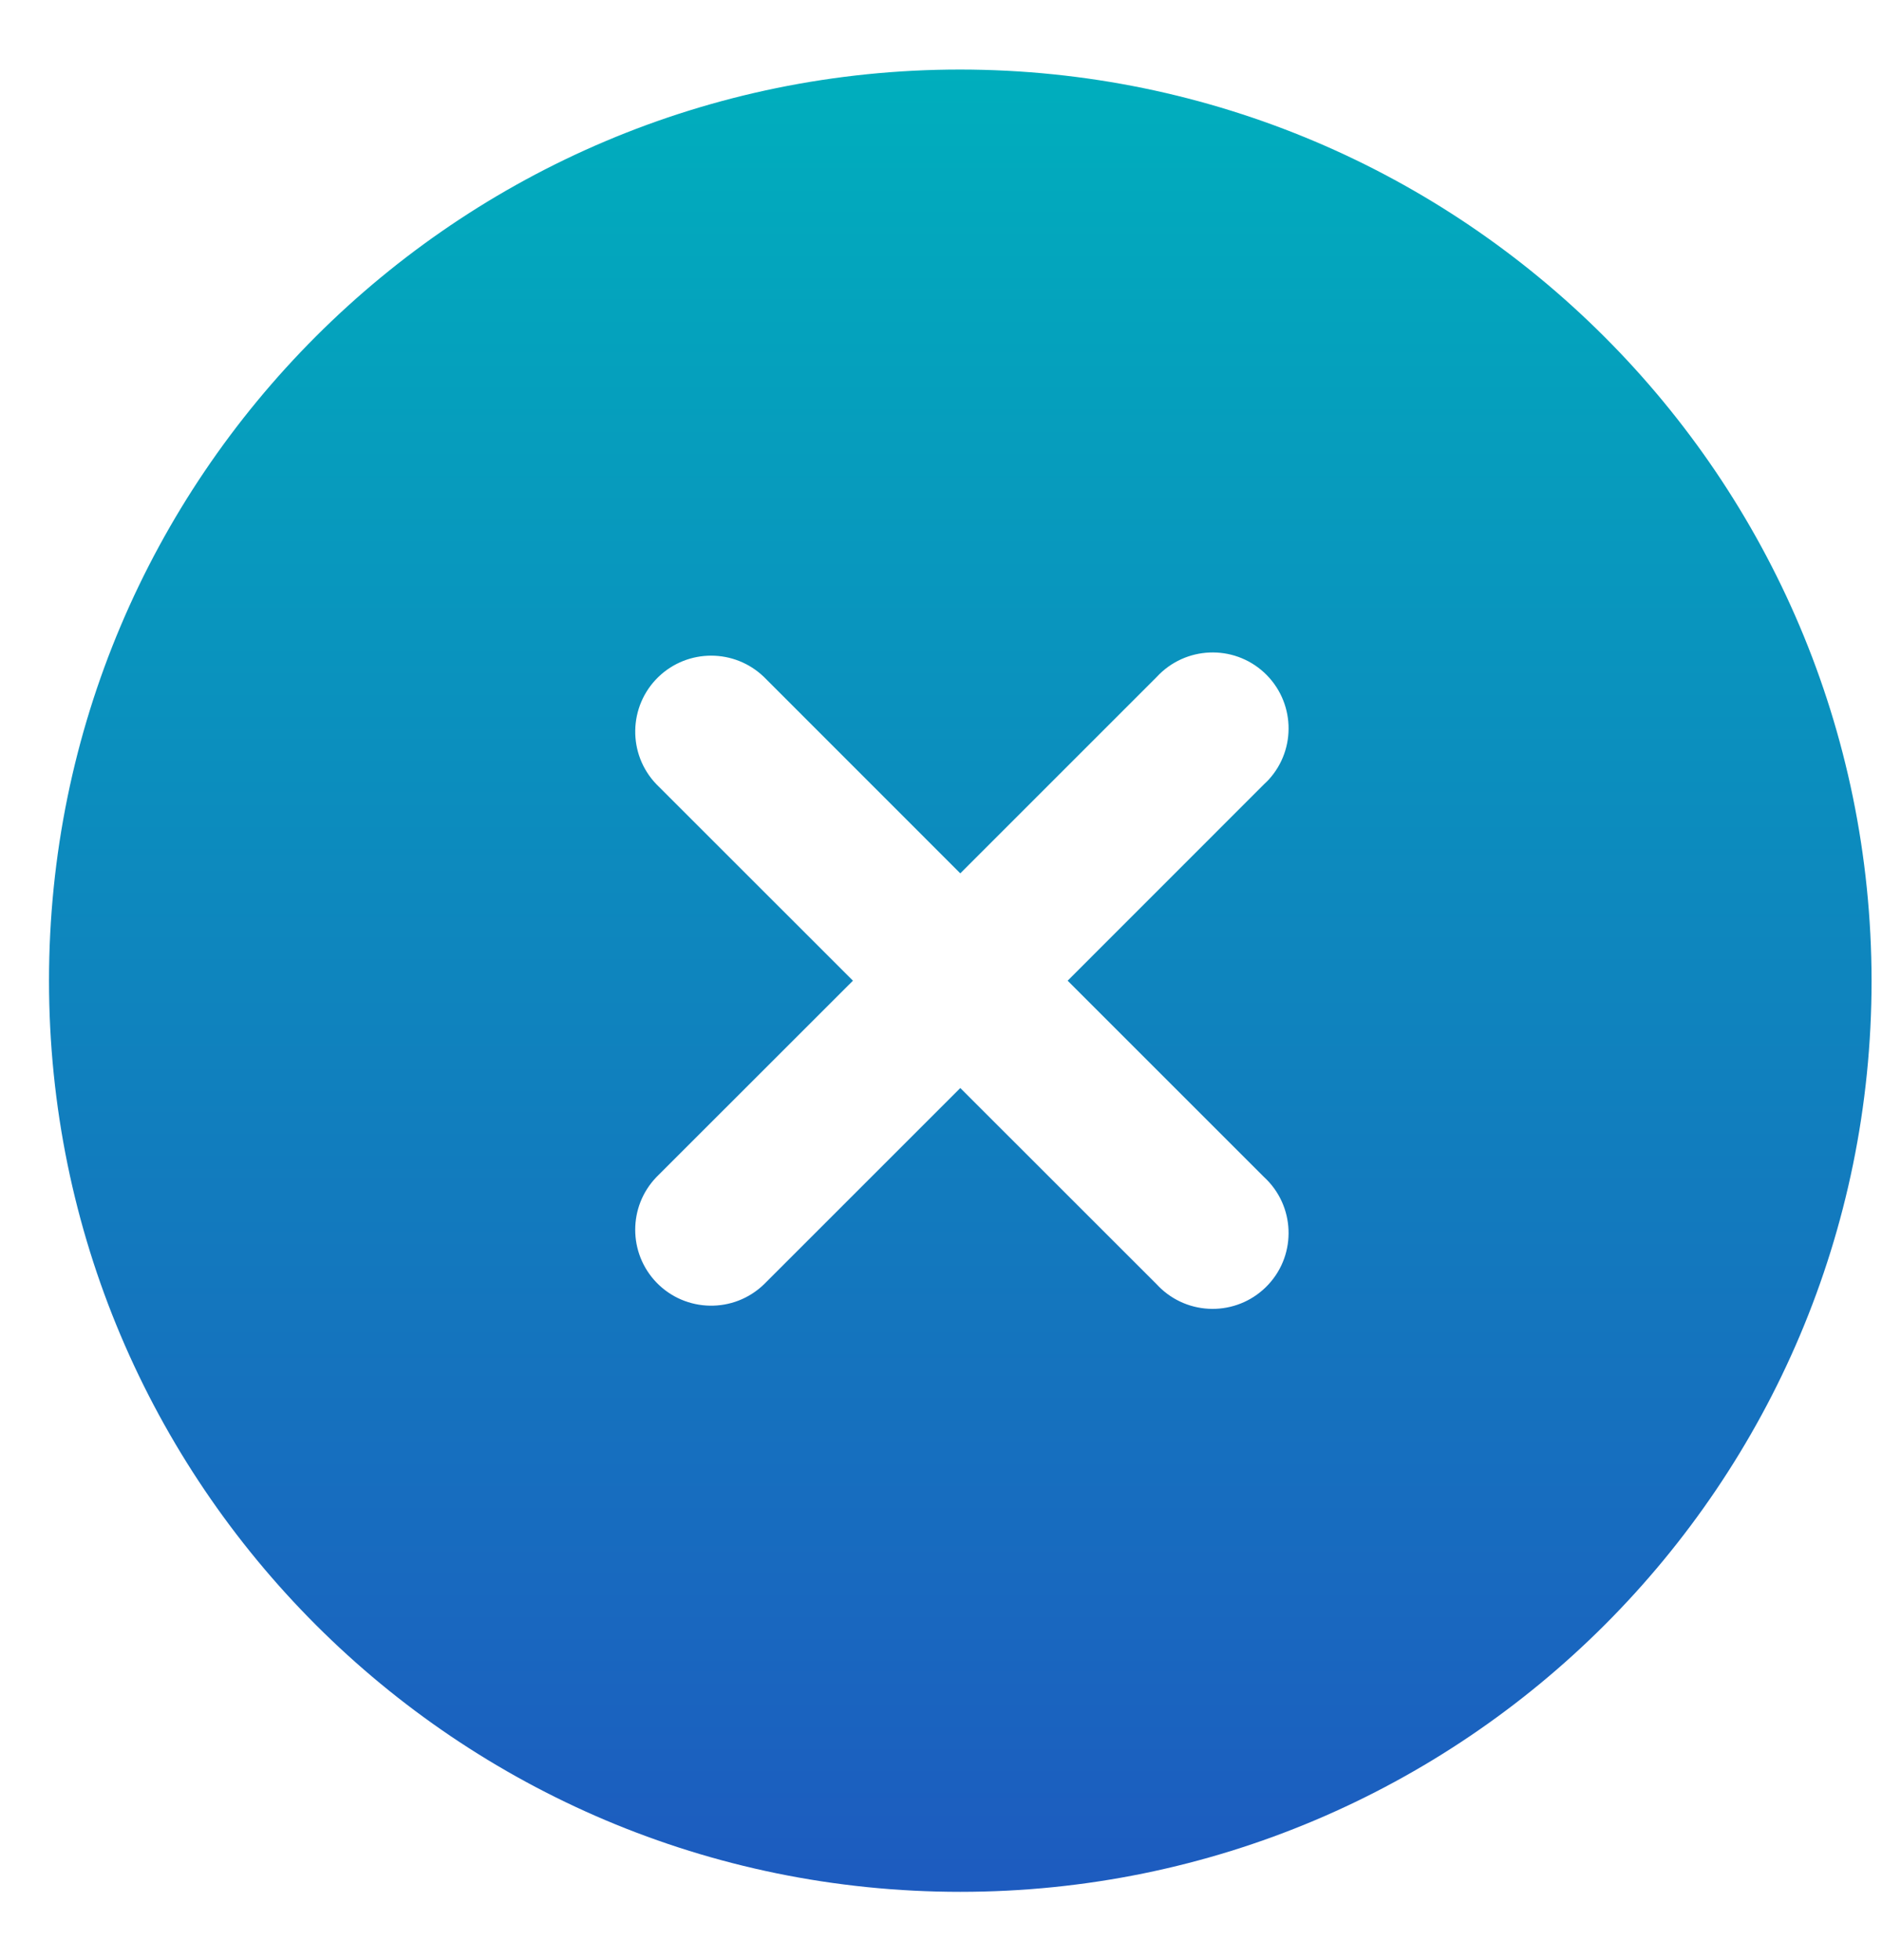 <svg width="24" height="25" viewBox="0 0 24 25" fill="none" xmlns="http://www.w3.org/2000/svg">
<path d="M12.246 0.887C5.828 0.887 0.625 6.09 0.625 12.508C0.625 18.926 5.828 24.129 12.246 24.129C18.664 24.129 23.867 18.926 23.867 12.508C23.86 6.093 18.661 0.894 12.246 0.887ZM16.12 15.013C16.513 15.375 16.539 15.988 16.177 16.381C15.814 16.775 15.202 16.8 14.808 16.438C14.788 16.42 14.77 16.401 14.751 16.381L12.246 13.877L9.742 16.381C9.357 16.753 8.744 16.742 8.372 16.358C8.01 15.982 8.01 15.387 8.372 15.012L10.877 12.508L8.372 10.004C8.001 9.619 8.012 9.006 8.396 8.634C8.772 8.272 9.366 8.272 9.742 8.634L12.246 11.139L14.751 8.634C15.114 8.241 15.726 8.215 16.12 8.577C16.513 8.94 16.539 9.552 16.177 9.946C16.158 9.965 16.14 9.984 16.12 10.002L13.615 12.508L16.12 15.013Z" fill="url(#paint0_linear_12405_158982)"/>
<defs>
<linearGradient id="paint0_linear_12405_158982" x1="12.246" y1="0.887" x2="12.246" y2="24.129" gradientUnits="userSpaceOnUse">
<stop stop-color="#00AEBD"/>
<stop offset="1" stop-color="#1D5BBF"/>
</linearGradient>
</defs>
</svg>
